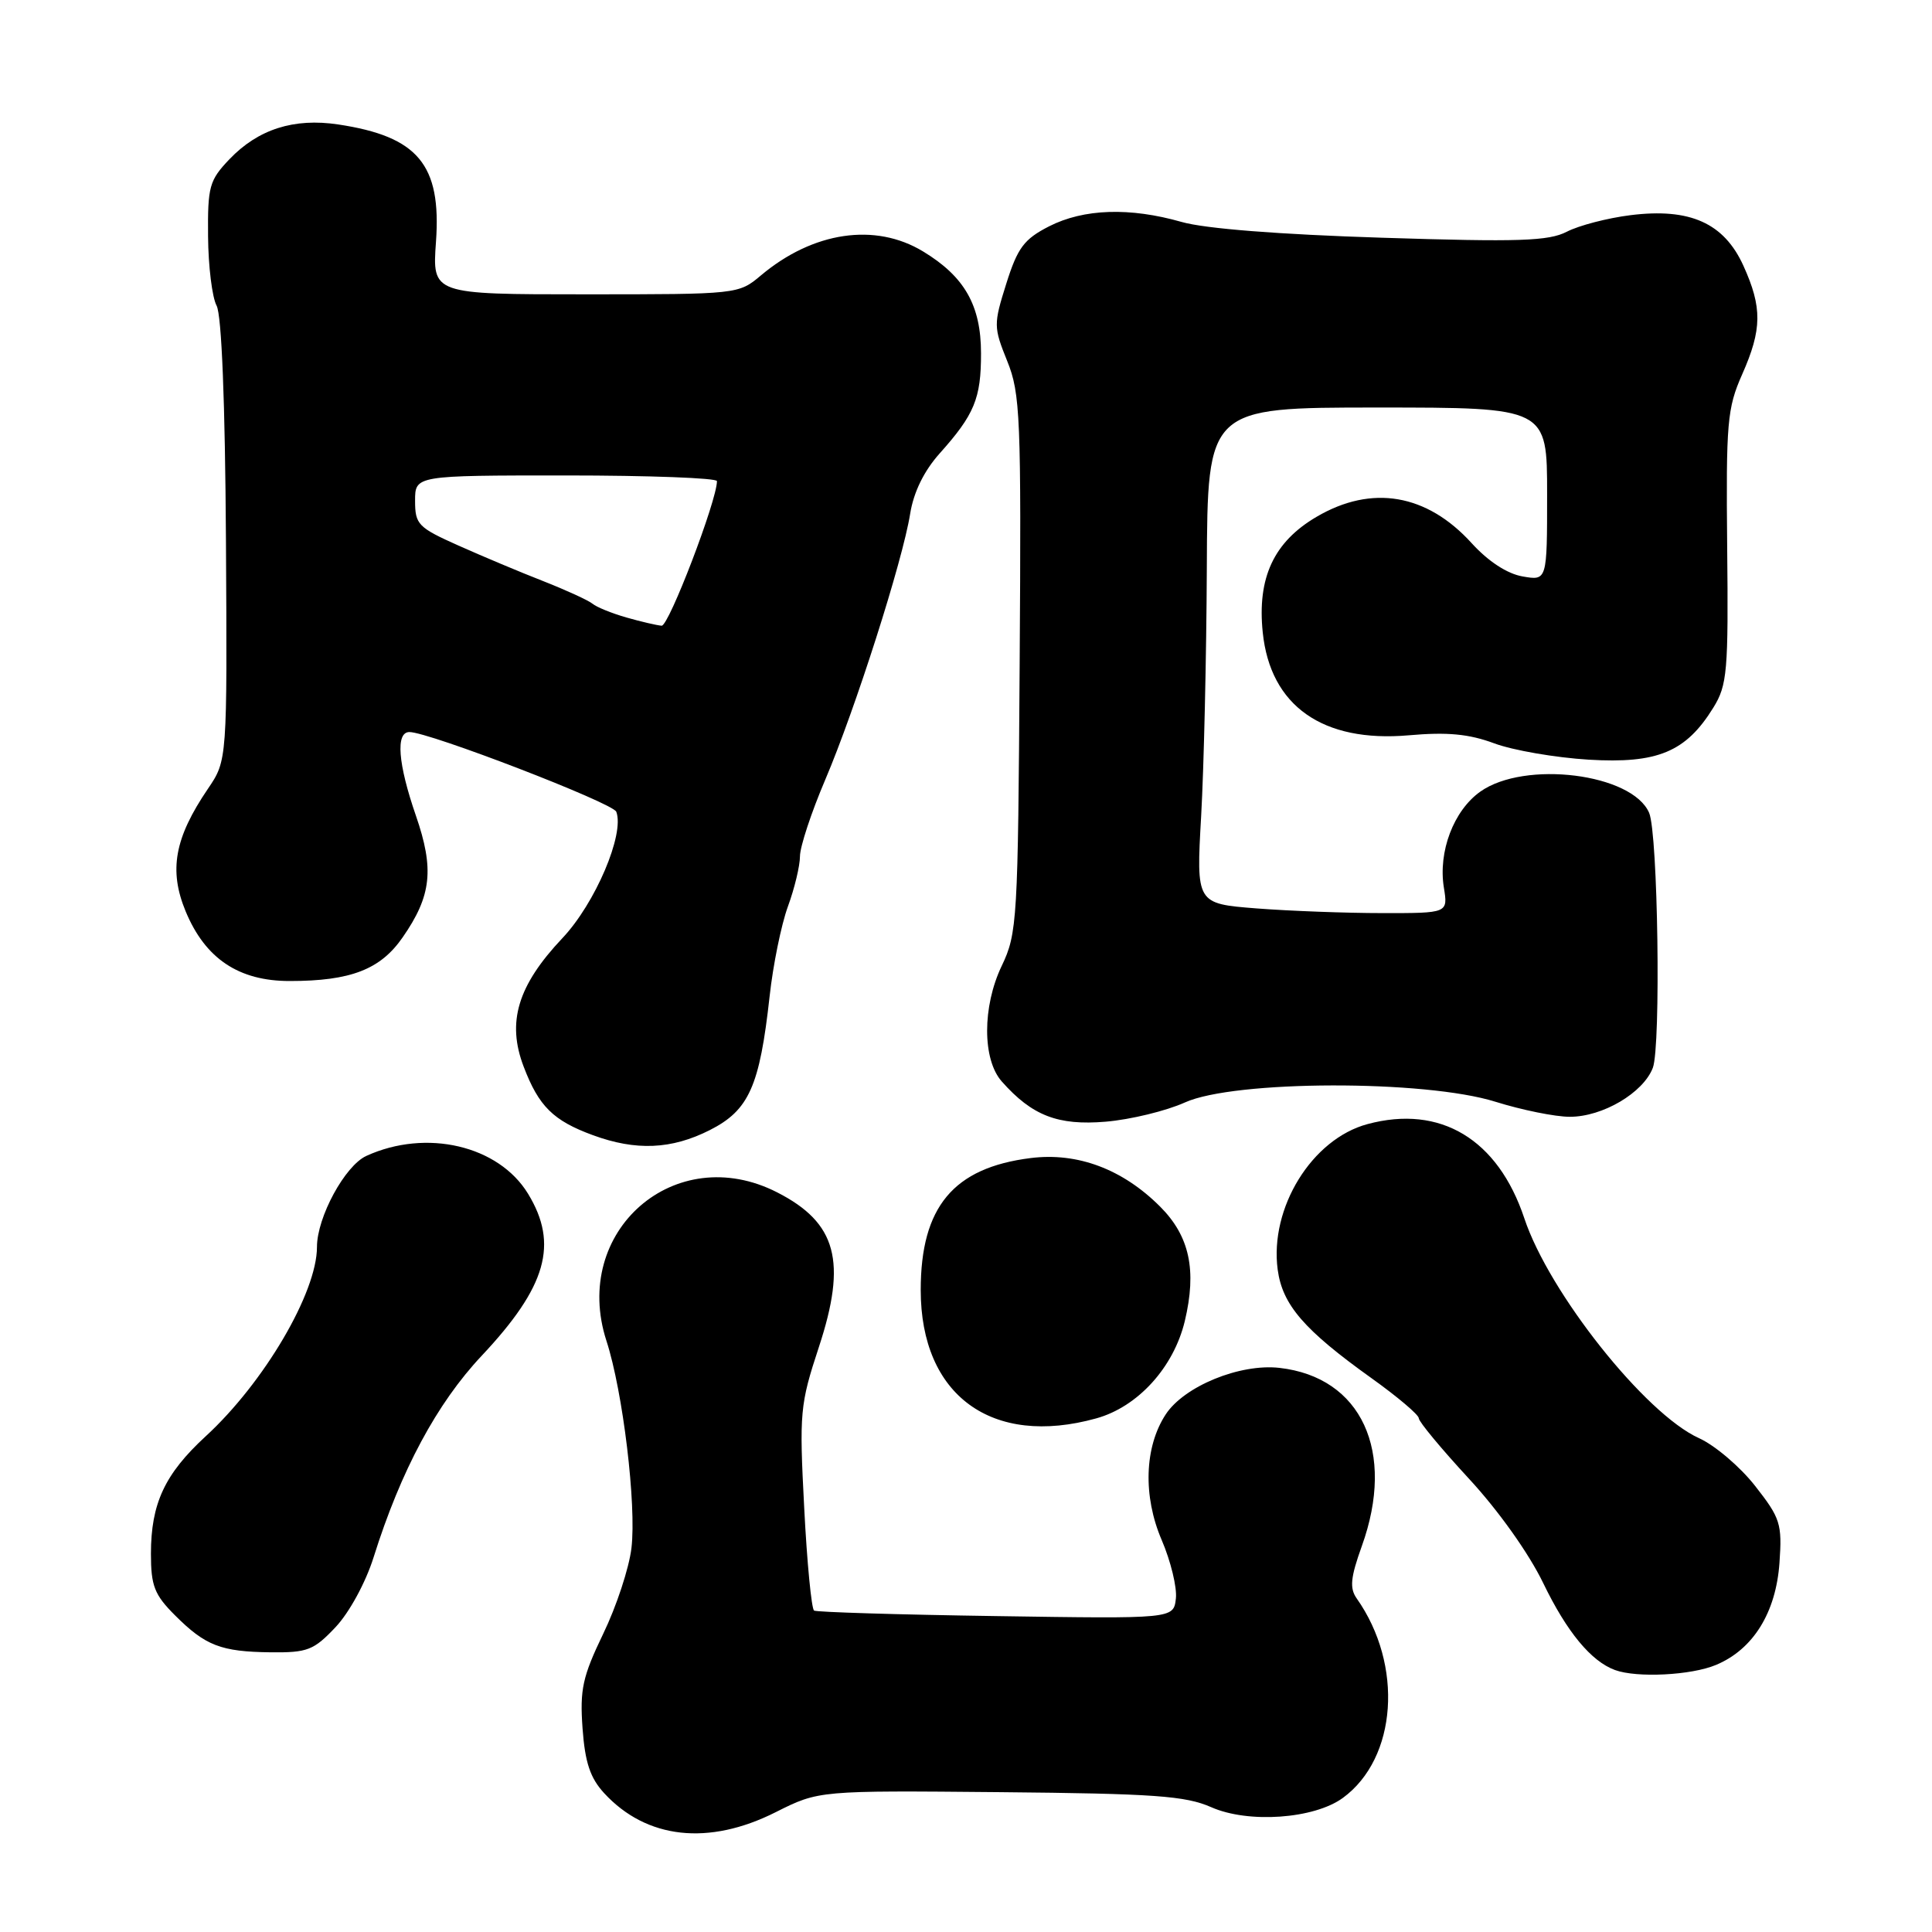 <?xml version="1.0" encoding="UTF-8" standalone="no"?>
<!DOCTYPE svg PUBLIC "-//W3C//DTD SVG 1.1//EN" "http://www.w3.org/Graphics/SVG/1.1/DTD/svg11.dtd" >
<svg xmlns="http://www.w3.org/2000/svg" xmlns:xlink="http://www.w3.org/1999/xlink" version="1.1" viewBox="0 0 256 256">
 <g >
 <path fill="currentColor"
d=" M 102.79 240.12 C 108.50 237.25 108.50 237.25 132.50 237.47 C 152.95 237.66 157.09 237.96 160.49 239.46 C 165.41 241.64 174.13 241.02 177.94 238.23 C 185.13 232.97 185.99 220.62 179.77 211.80 C 178.81 210.44 178.95 209.04 180.45 204.86 C 184.96 192.33 180.40 182.48 169.53 181.25 C 164.29 180.66 156.91 183.68 154.46 187.42 C 151.64 191.73 151.43 198.24 153.93 204.06 C 155.13 206.86 155.98 210.35 155.81 211.82 C 155.50 214.50 155.50 214.50 132.00 214.14 C 119.07 213.95 108.22 213.62 107.87 213.41 C 107.53 213.20 106.93 207.06 106.56 199.77 C 105.90 187.15 106.00 186.11 108.50 178.51 C 112.25 167.13 110.87 162.02 102.97 157.99 C 89.46 151.09 75.64 163.14 80.36 177.68 C 82.54 184.38 84.35 199.41 83.67 205.13 C 83.36 207.76 81.68 212.87 79.93 216.48 C 77.19 222.17 76.82 223.86 77.19 229.01 C 77.52 233.56 78.21 235.60 80.06 237.61 C 85.67 243.69 93.90 244.60 102.79 240.12 Z  M 227.38 220.61 C 232.30 218.56 235.33 213.68 235.79 207.07 C 236.15 201.91 235.91 201.16 232.56 196.89 C 230.58 194.36 227.23 191.51 225.12 190.56 C 218.01 187.35 205.26 171.30 201.98 161.43 C 198.48 150.94 190.85 146.35 181.20 148.95 C 173.83 150.93 168.21 160.05 169.30 168.23 C 169.93 172.91 172.80 176.23 181.75 182.63 C 185.19 185.09 188.00 187.47 188.00 187.93 C 188.00 188.38 190.98 191.97 194.62 195.91 C 198.52 200.12 202.58 205.82 204.49 209.78 C 207.62 216.25 210.83 220.13 214.00 221.29 C 216.90 222.35 224.10 221.99 227.38 220.61 Z  M 44.46 215.61 C 46.28 213.68 48.45 209.70 49.50 206.36 C 53.12 194.83 57.89 185.95 63.83 179.64 C 72.42 170.50 74.04 164.85 69.97 158.18 C 66.07 151.78 56.49 149.54 48.55 153.16 C 45.71 154.45 42.00 161.29 42.00 165.23 C 42.00 171.28 34.98 183.22 27.26 190.31 C 21.83 195.31 20.00 199.22 20.00 205.89 C 20.00 210.12 20.46 211.31 23.17 214.02 C 27.22 218.07 29.26 218.86 35.88 218.94 C 40.74 218.99 41.57 218.67 44.46 215.61 Z  M 145.27 187.94 C 150.77 186.41 155.51 181.20 156.99 175.06 C 158.60 168.31 157.63 163.79 153.72 159.88 C 148.75 154.91 142.78 152.67 136.56 153.45 C 126.33 154.73 122.00 159.93 122.00 170.94 C 122.00 184.90 131.43 191.79 145.27 187.94 Z  M 94.04 149.75 C 99.24 147.12 100.66 143.96 101.98 132.00 C 102.43 127.88 103.52 122.53 104.40 120.12 C 105.28 117.72 106.00 114.72 106.00 113.46 C 106.00 112.21 107.50 107.65 109.34 103.34 C 113.31 94.03 119.61 74.30 120.60 68.08 C 121.06 65.21 122.43 62.41 124.51 60.08 C 129.12 54.93 130.00 52.79 129.99 46.82 C 129.99 40.47 127.81 36.64 122.30 33.31 C 115.96 29.47 107.73 30.69 100.83 36.49 C 97.86 38.99 97.77 39.00 77.56 39.00 C 57.27 39.00 57.27 39.00 57.77 32.03 C 58.50 21.81 55.38 18.08 44.81 16.49 C 38.94 15.61 34.21 17.12 30.41 21.09 C 27.73 23.90 27.51 24.71 27.57 31.32 C 27.60 35.27 28.11 39.40 28.70 40.50 C 29.37 41.76 29.83 53.26 29.94 71.63 C 30.11 100.75 30.11 100.75 27.55 104.52 C 23.12 111.04 22.35 115.32 24.60 120.76 C 27.20 127.03 31.64 130.00 38.40 129.99 C 46.47 129.99 50.41 128.46 53.35 124.21 C 57.18 118.70 57.56 115.17 55.11 108.08 C 52.73 101.20 52.40 97.00 54.25 97.00 C 56.81 96.99 81.21 106.39 81.66 107.56 C 82.79 110.51 78.87 119.71 74.52 124.31 C 68.59 130.59 67.13 135.44 69.39 141.34 C 71.39 146.60 73.31 148.49 78.57 150.42 C 84.27 152.51 88.97 152.31 94.04 149.75 Z  M 157.01 146.08 C 163.54 143.12 188.83 143.06 198.16 145.99 C 201.65 147.08 206.07 147.98 208.00 147.98 C 212.35 147.99 217.74 144.81 219.01 141.49 C 220.09 138.63 219.69 110.44 218.52 107.71 C 216.29 102.50 202.03 100.71 196.14 104.90 C 192.61 107.41 190.55 112.85 191.32 117.61 C 191.87 121.00 191.87 121.00 183.19 120.99 C 178.41 120.99 170.90 120.71 166.50 120.37 C 158.50 119.74 158.50 119.74 159.16 108.12 C 159.52 101.73 159.86 86.94 159.91 75.25 C 160.00 54.00 160.00 54.00 182.50 54.00 C 205.00 54.00 205.00 54.00 205.00 65.47 C 205.00 76.95 205.00 76.95 201.75 76.38 C 199.71 76.03 197.19 74.38 195.00 71.97 C 189.06 65.43 181.77 64.19 174.47 68.47 C 168.79 71.79 166.57 76.55 167.32 83.80 C 168.32 93.54 175.27 98.43 186.68 97.43 C 191.77 96.98 194.64 97.25 198.00 98.50 C 200.47 99.42 206.10 100.39 210.50 100.66 C 219.64 101.21 223.40 99.64 227.03 93.76 C 228.87 90.78 229.03 88.97 228.86 72.50 C 228.70 56.00 228.86 54.09 230.84 49.62 C 233.49 43.64 233.52 40.75 231.01 35.21 C 228.44 29.55 223.93 27.53 216.06 28.51 C 213.00 28.89 209.21 29.88 207.62 30.70 C 205.20 31.95 201.28 32.08 183.12 31.50 C 169.52 31.07 159.67 30.30 156.57 29.41 C 149.71 27.45 143.61 27.65 139.01 29.99 C 135.69 31.69 134.84 32.82 133.34 37.58 C 131.64 42.98 131.65 43.34 133.46 47.84 C 135.20 52.14 135.33 55.24 135.11 88.00 C 134.89 121.98 134.79 123.69 132.73 127.99 C 130.15 133.39 130.16 140.39 132.74 143.30 C 136.76 147.84 140.18 149.16 146.51 148.63 C 149.81 148.35 154.53 147.20 157.01 146.08 Z  M 83.00 81.82 C 81.08 81.27 79.05 80.45 78.50 79.99 C 77.95 79.54 75.02 78.20 72.00 77.01 C 68.97 75.83 63.91 73.70 60.75 72.29 C 55.40 69.90 55.00 69.49 55.00 66.36 C 55.00 63.00 55.00 63.00 75.00 63.00 C 86.00 63.00 95.00 63.34 95.00 63.75 C 95.00 66.32 88.62 82.98 87.67 82.91 C 87.03 82.86 84.92 82.37 83.00 81.82 Z "/>
</g>
</svg>